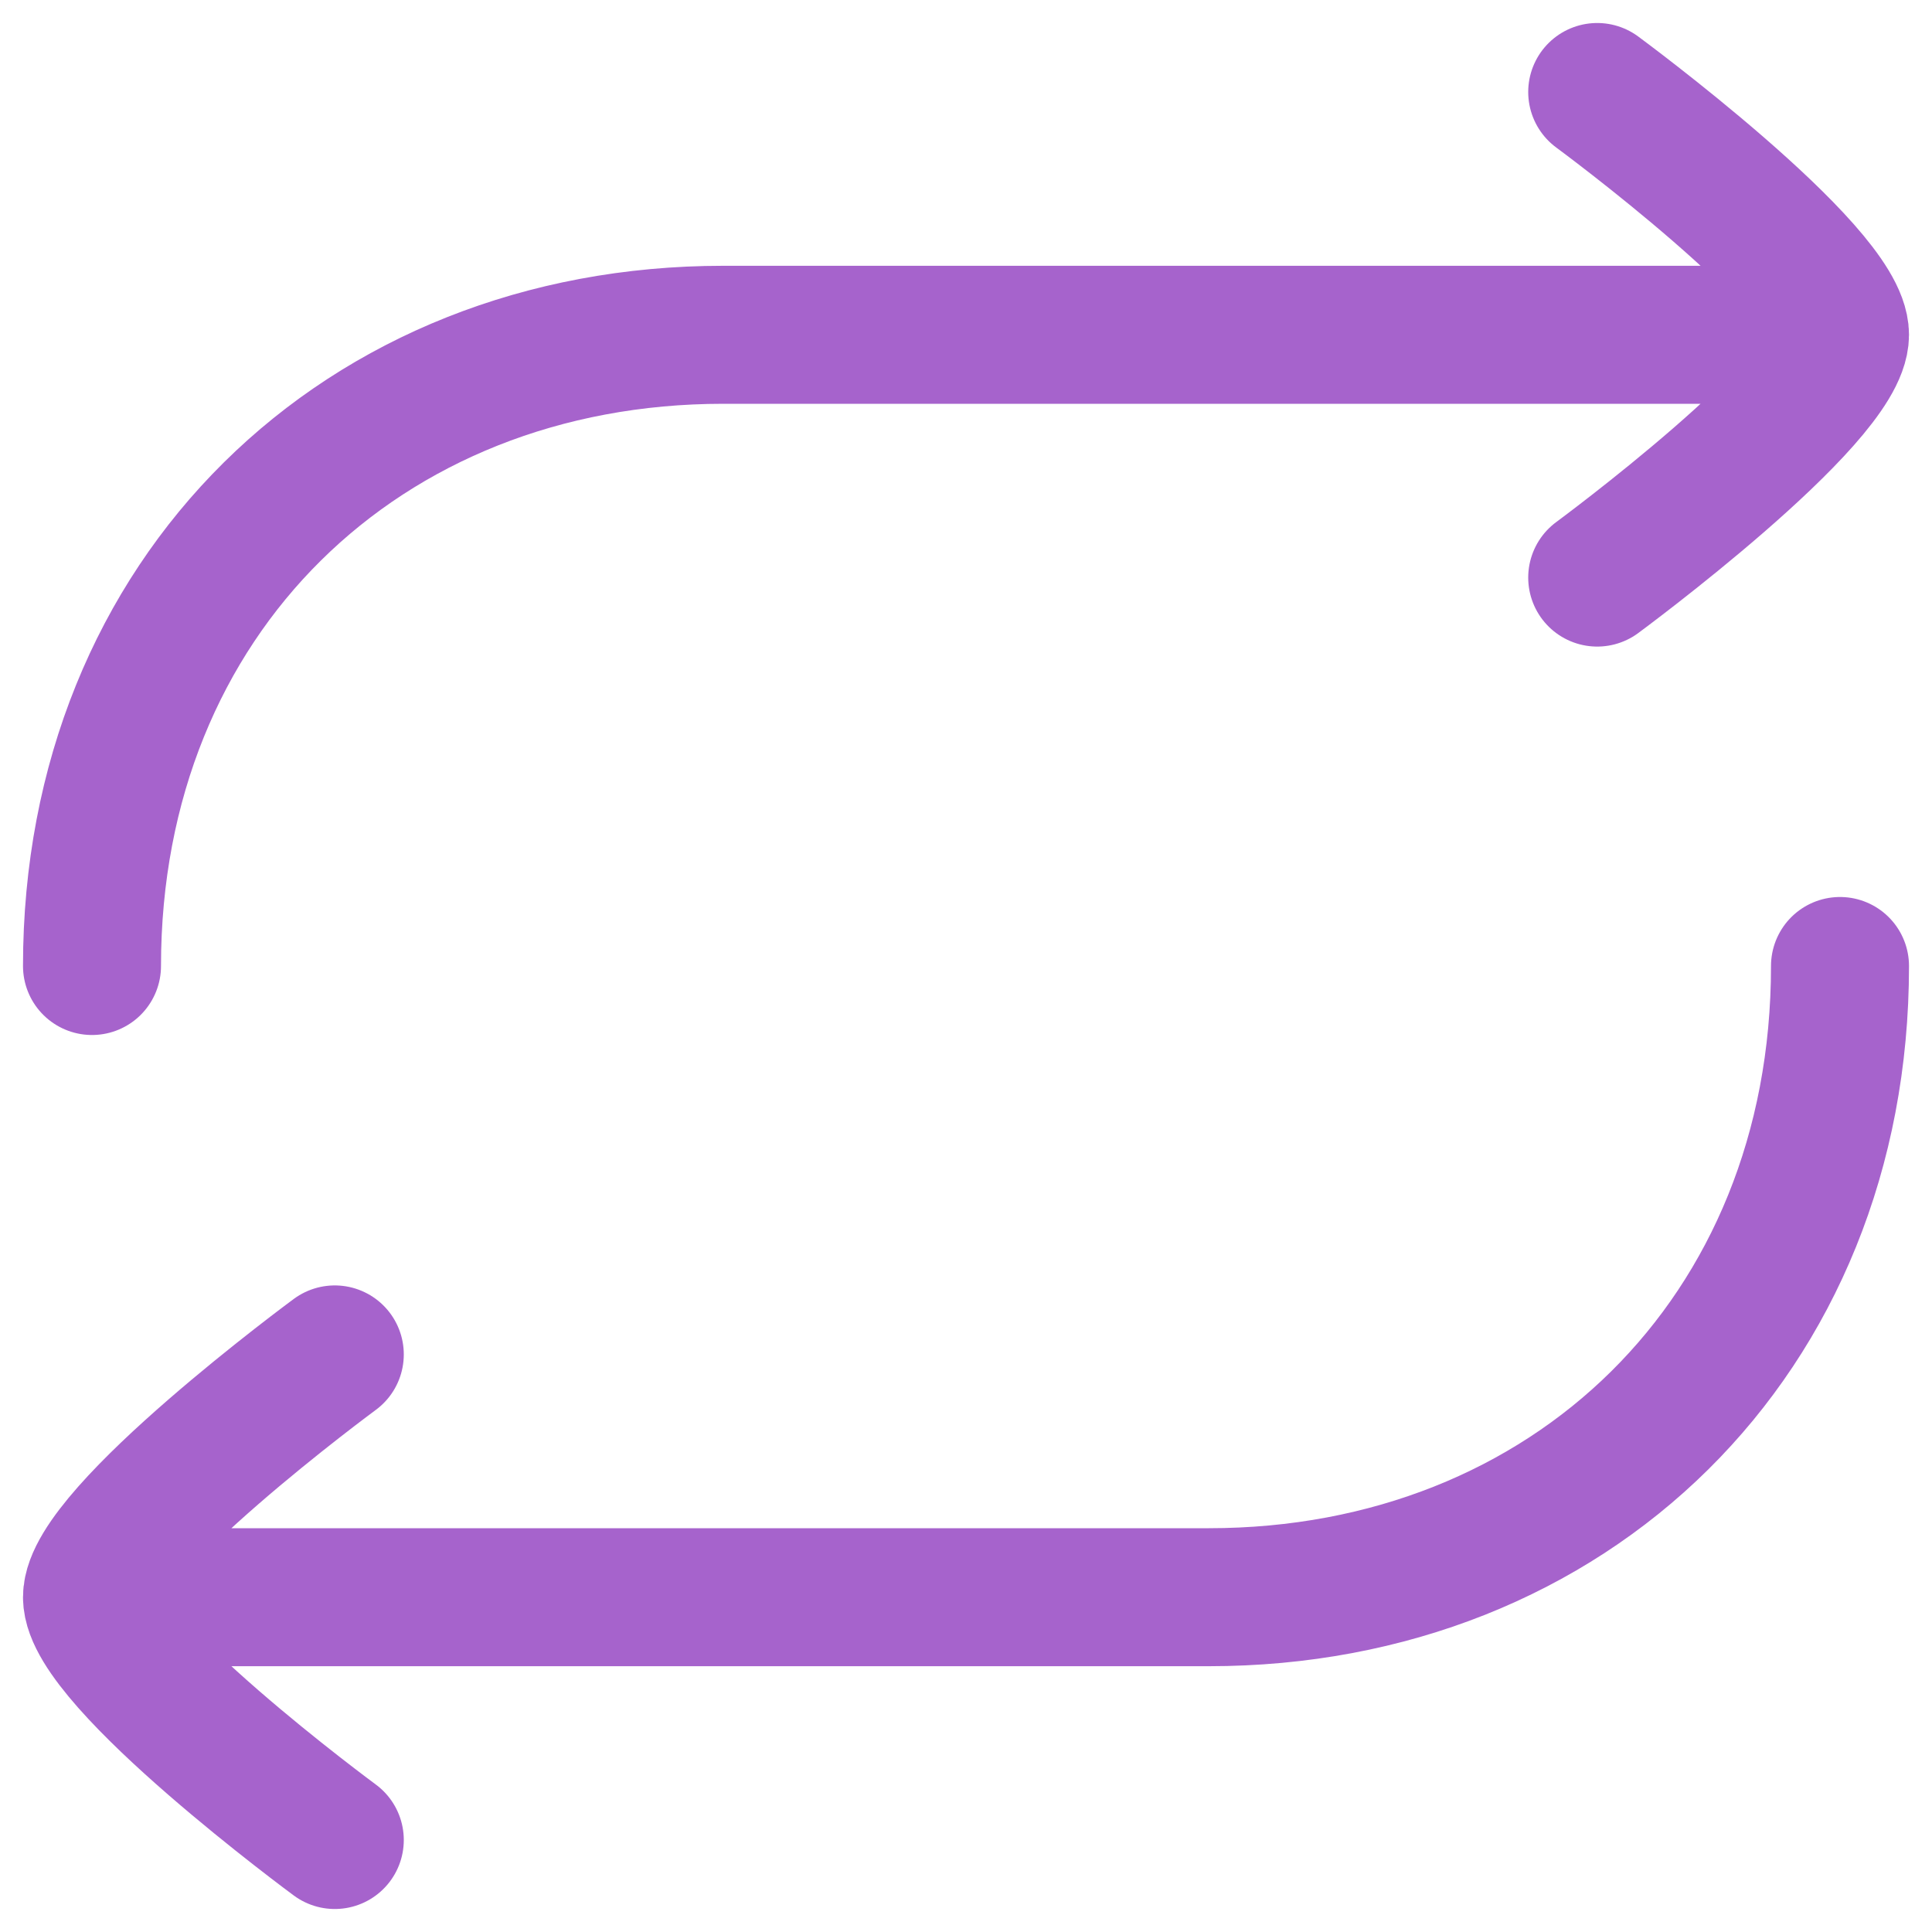 <svg width="21" height="21" viewBox="0 0 21 21" fill="none" xmlns="http://www.w3.org/2000/svg">
<path d="M19.472 3.639H7.861C3.942 3.639 1 6.473 1 10.5M1.528 17.361H13.139C17.058 17.361 20 14.527 20 10.5M17.361 1C17.361 1 20 2.944 20 3.639C20 4.334 17.361 6.278 17.361 6.278M3.639 14.722C3.639 14.722 1 16.666 1 17.361C1 18.056 3.639 20 3.639 20" stroke="#A663CC" stroke-width="1.5" stroke-linecap="round" stroke-linejoin="round"/>
</svg>
